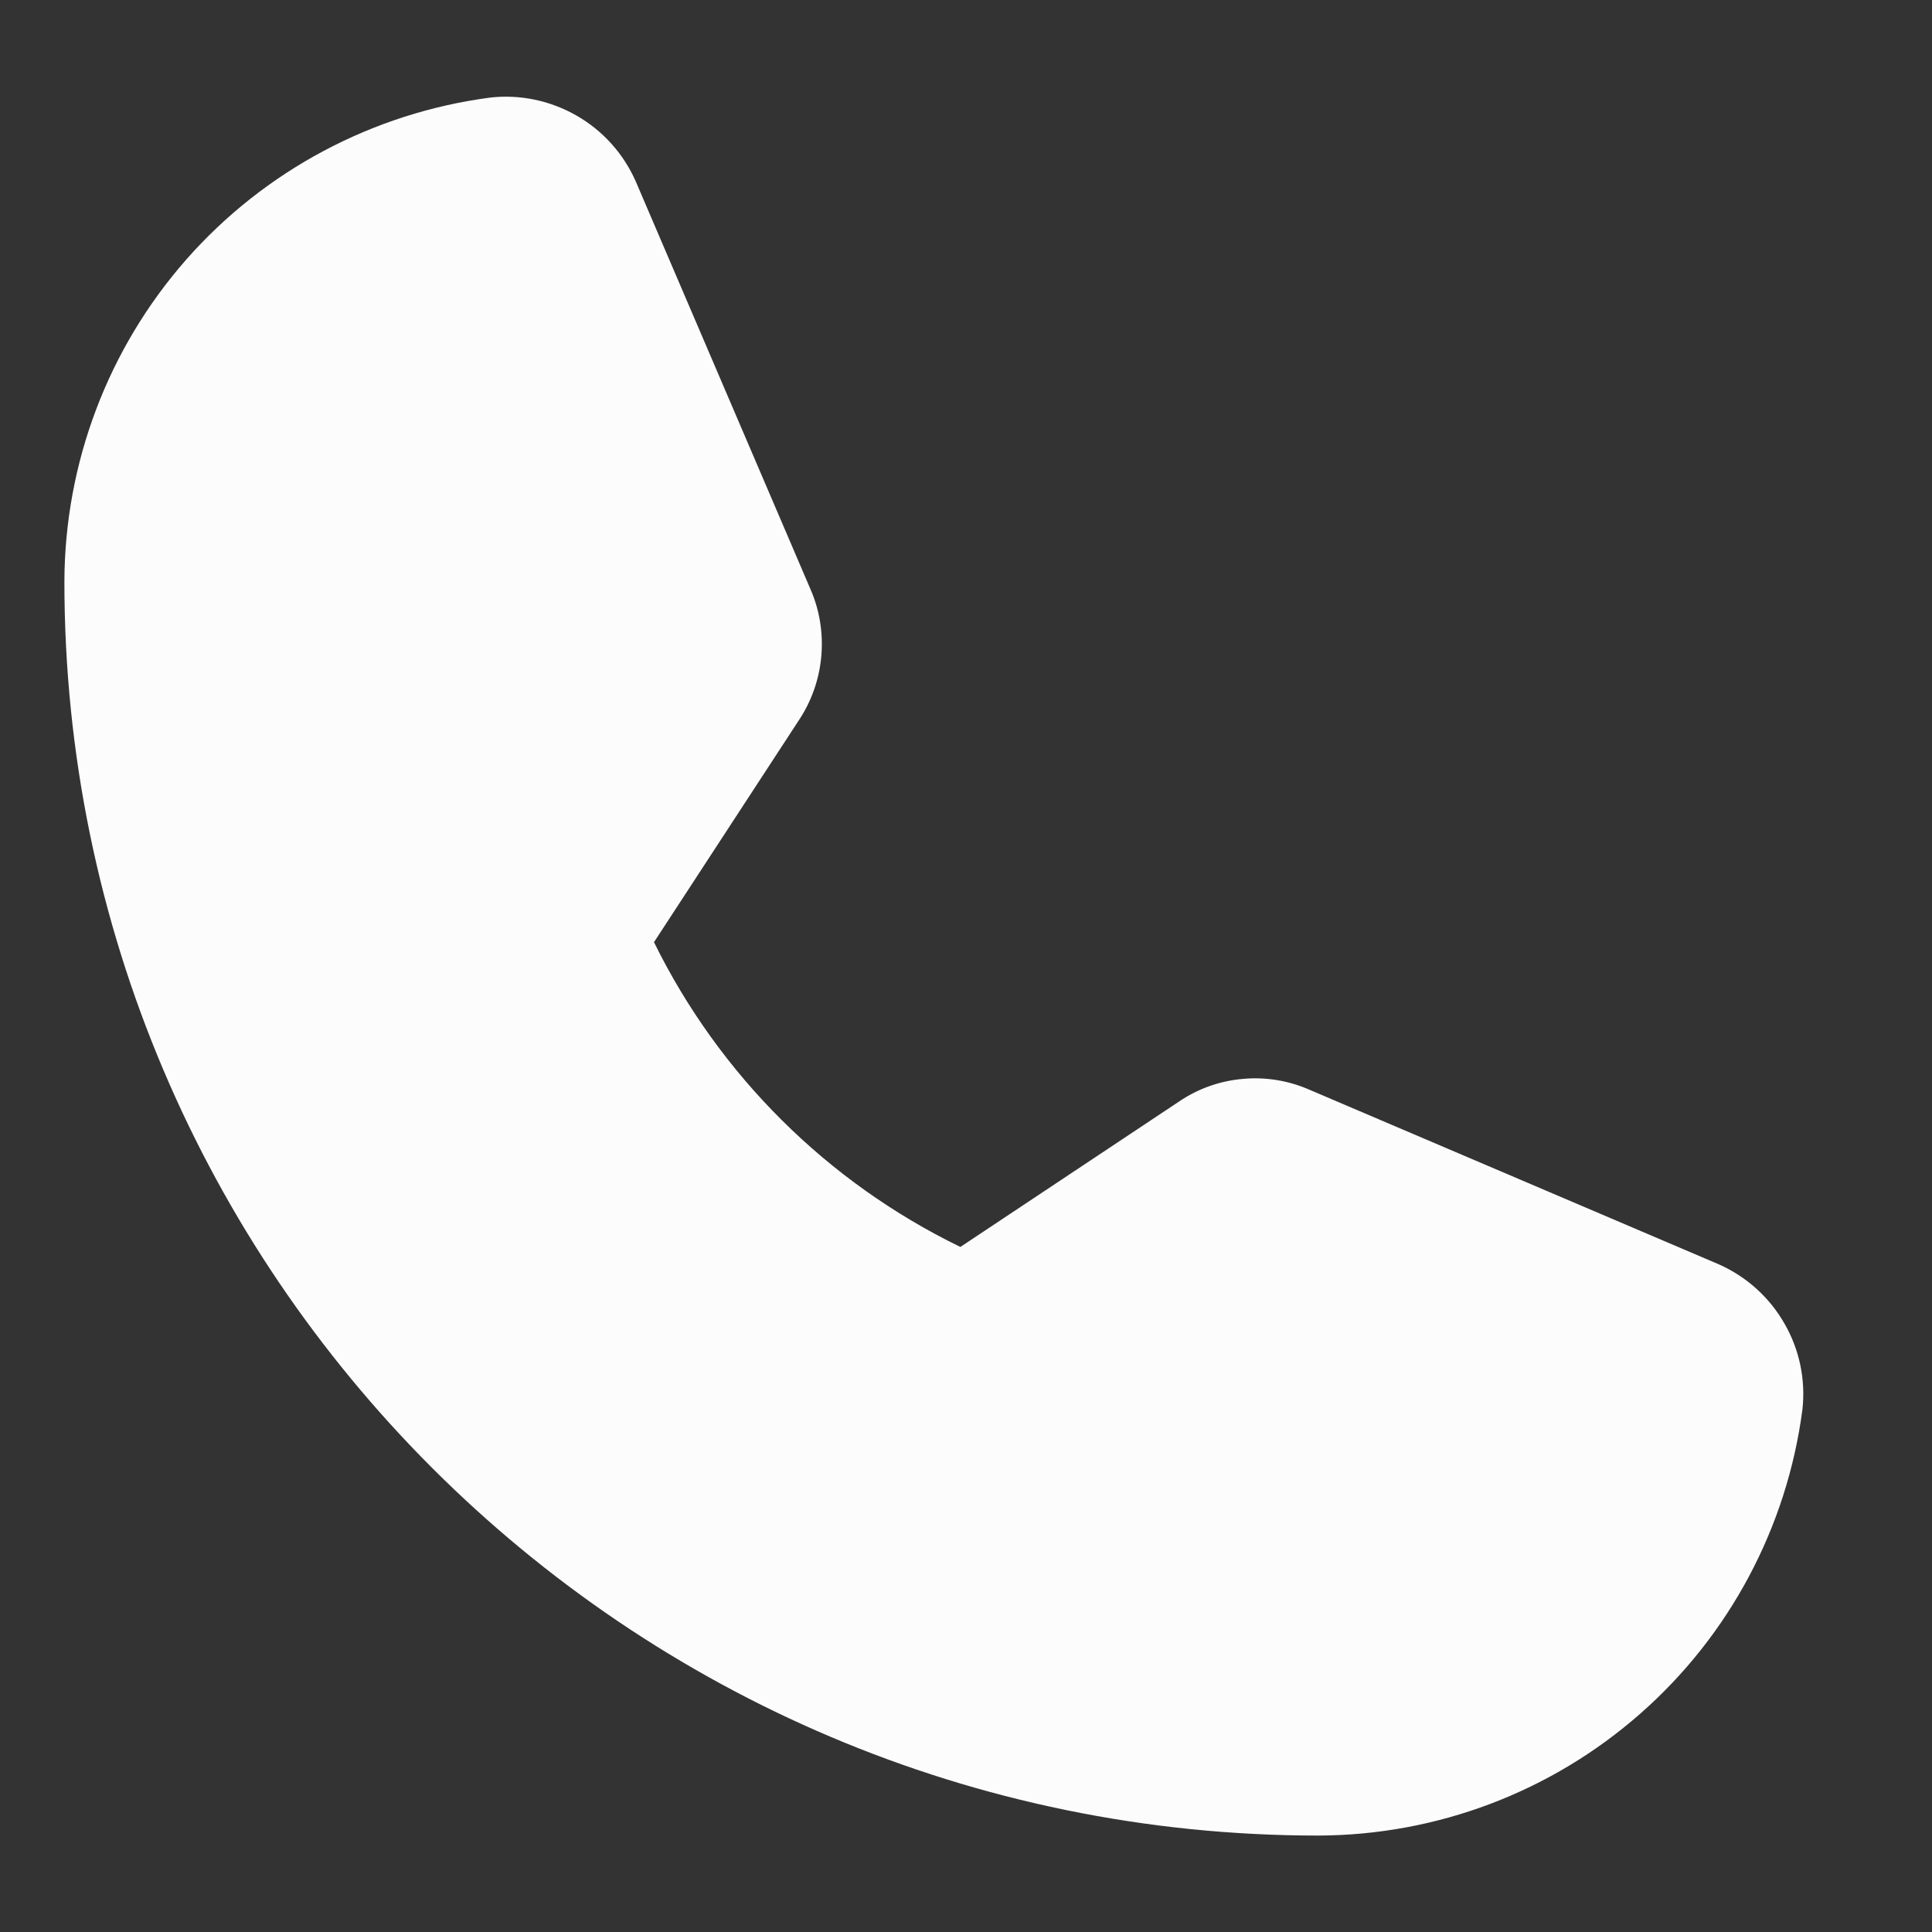 <svg xmlns="http://www.w3.org/2000/svg" width="12" height="12" viewBox="0 0 12 12" fill="none"><rect x="0" y="0" width="12" height="12" fill="#333333" stroke="none"/><path d="M10.676 7.853L8.139 6.771C8.009 6.713 7.865 6.688 7.722 6.701C7.579 6.713 7.442 6.761 7.323 6.842L5.965 7.745C5.138 7.343 4.468 6.677 4.062 5.852L4.959 4.478C5.039 4.359 5.088 4.222 5.101 4.079C5.114 3.937 5.092 3.793 5.035 3.662L3.948 1.125C3.872 0.954 3.744 0.811 3.581 0.718C3.419 0.625 3.231 0.585 3.045 0.606C2.315 0.702 1.644 1.059 1.157 1.612C0.671 2.165 0.402 2.876 0.4 3.613C0.4 7.907 3.894 11.401 8.188 11.401C8.925 11.399 9.636 11.13 10.189 10.643C10.742 10.157 11.099 9.486 11.195 8.756C11.216 8.57 11.177 8.382 11.083 8.22C10.99 8.057 10.847 7.929 10.676 7.853Z" fill="#FCFCFD"></path></svg>